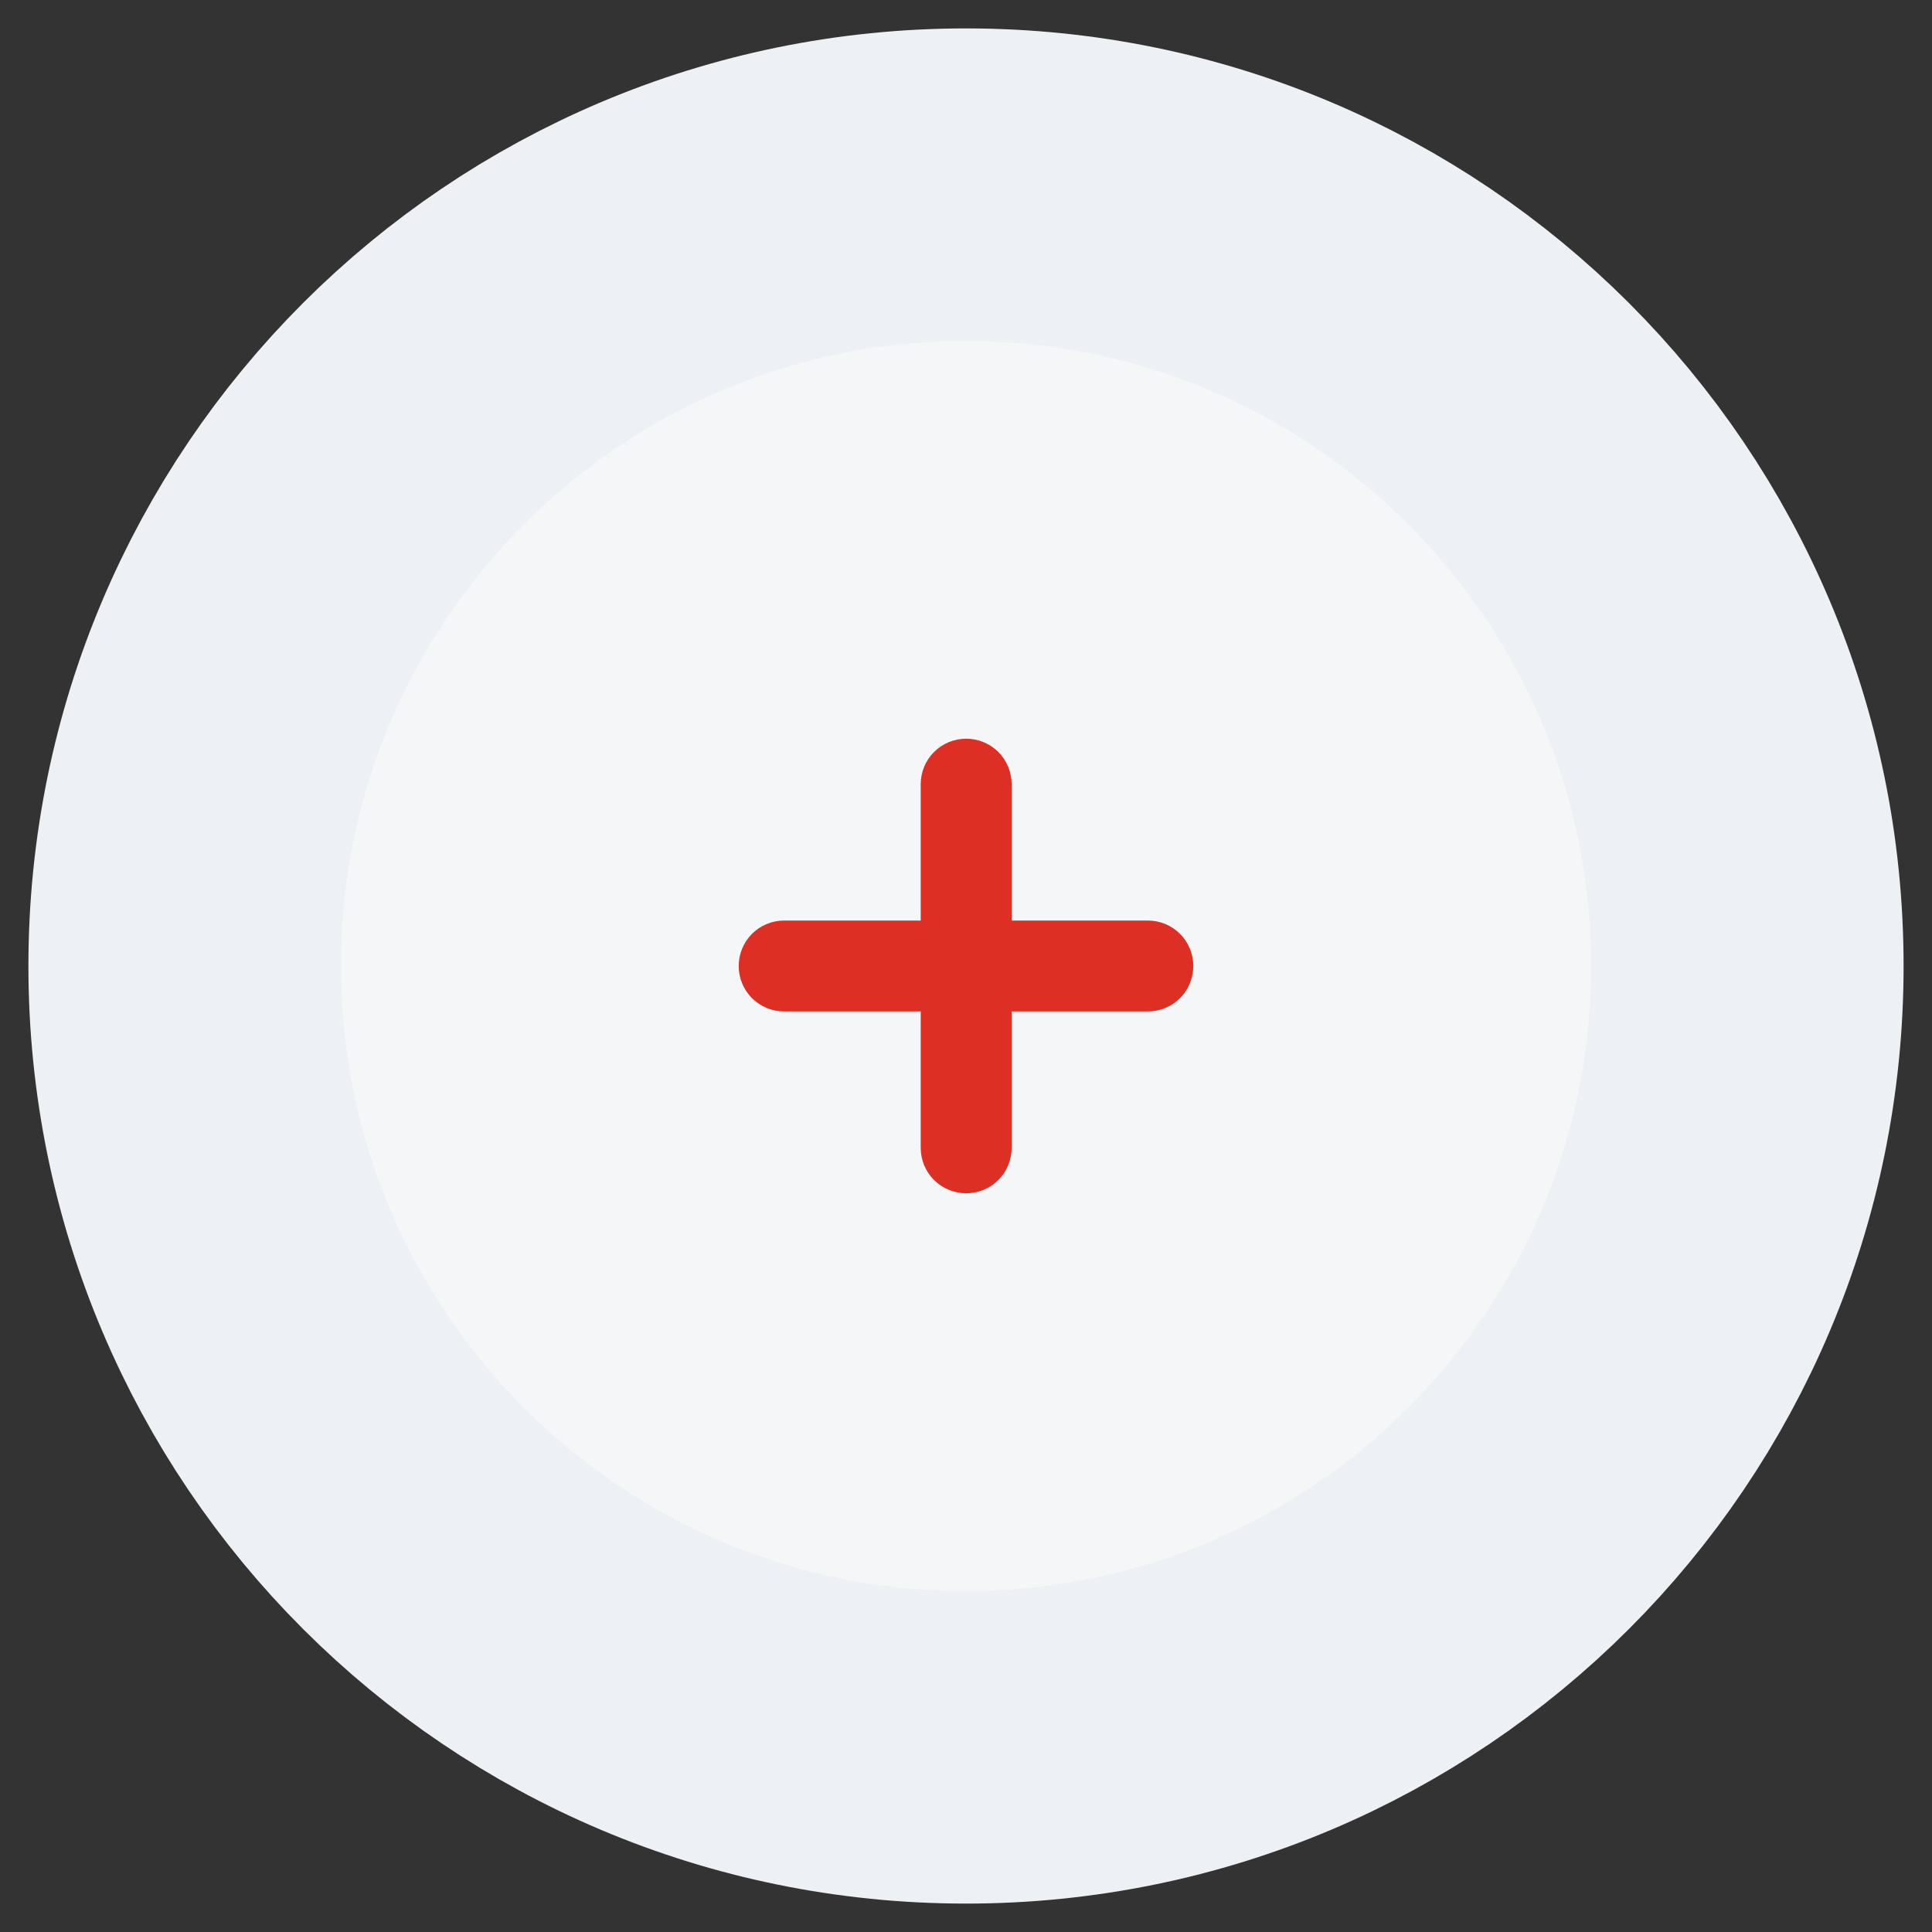 <svg width="34" height="34" viewBox="0 0 34 34" fill="none" xmlns="http://www.w3.org/2000/svg">
<rect x="0" y="0" width="34" height="34" fill="#333333" stroke="none"/>
<path d="M30.75 17C30.75 9.406 24.594 3.25 17 3.25C9.406 3.25 3.25 9.406 3.25 17C3.25 24.594 9.406 30.75 17 30.75C24.594 30.75 30.75 24.594 30.75 17Z" fill="#F4F6F8"/>
<path d="M30.75 17C30.75 9.406 24.594 3.25 17 3.25C9.406 3.25 3.25 9.406 3.25 17C3.25 24.594 9.406 30.75 17 30.75C24.594 30.75 30.75 24.594 30.75 17Z" stroke="#EDF0F4" stroke-width="5.5"/>
<path fill-rule="evenodd" clip-rule="evenodd" d="M17.003 13C16.791 13 16.587 13.084 16.437 13.234C16.287 13.384 16.203 13.588 16.203 13.8V16.2H13.8C13.588 16.2 13.384 16.284 13.234 16.434C13.084 16.584 13 16.788 13 17C13 17.212 13.084 17.416 13.234 17.566C13.384 17.716 13.588 17.8 13.8 17.8H16.203V20.2C16.203 20.412 16.287 20.616 16.437 20.766C16.587 20.916 16.791 21 17.003 21C17.215 21 17.419 20.916 17.569 20.766C17.719 20.616 17.803 20.412 17.803 20.2V17.8H20.2C20.412 17.8 20.616 17.716 20.766 17.566C20.916 17.416 21 17.212 21 17C21 16.788 20.916 16.584 20.766 16.434C20.616 16.284 20.412 16.2 20.2 16.2H17.803V13.8C17.803 13.588 17.719 13.384 17.569 13.234C17.419 13.084 17.215 13 17.003 13Z" fill="#DE2F24"/>
</svg>
